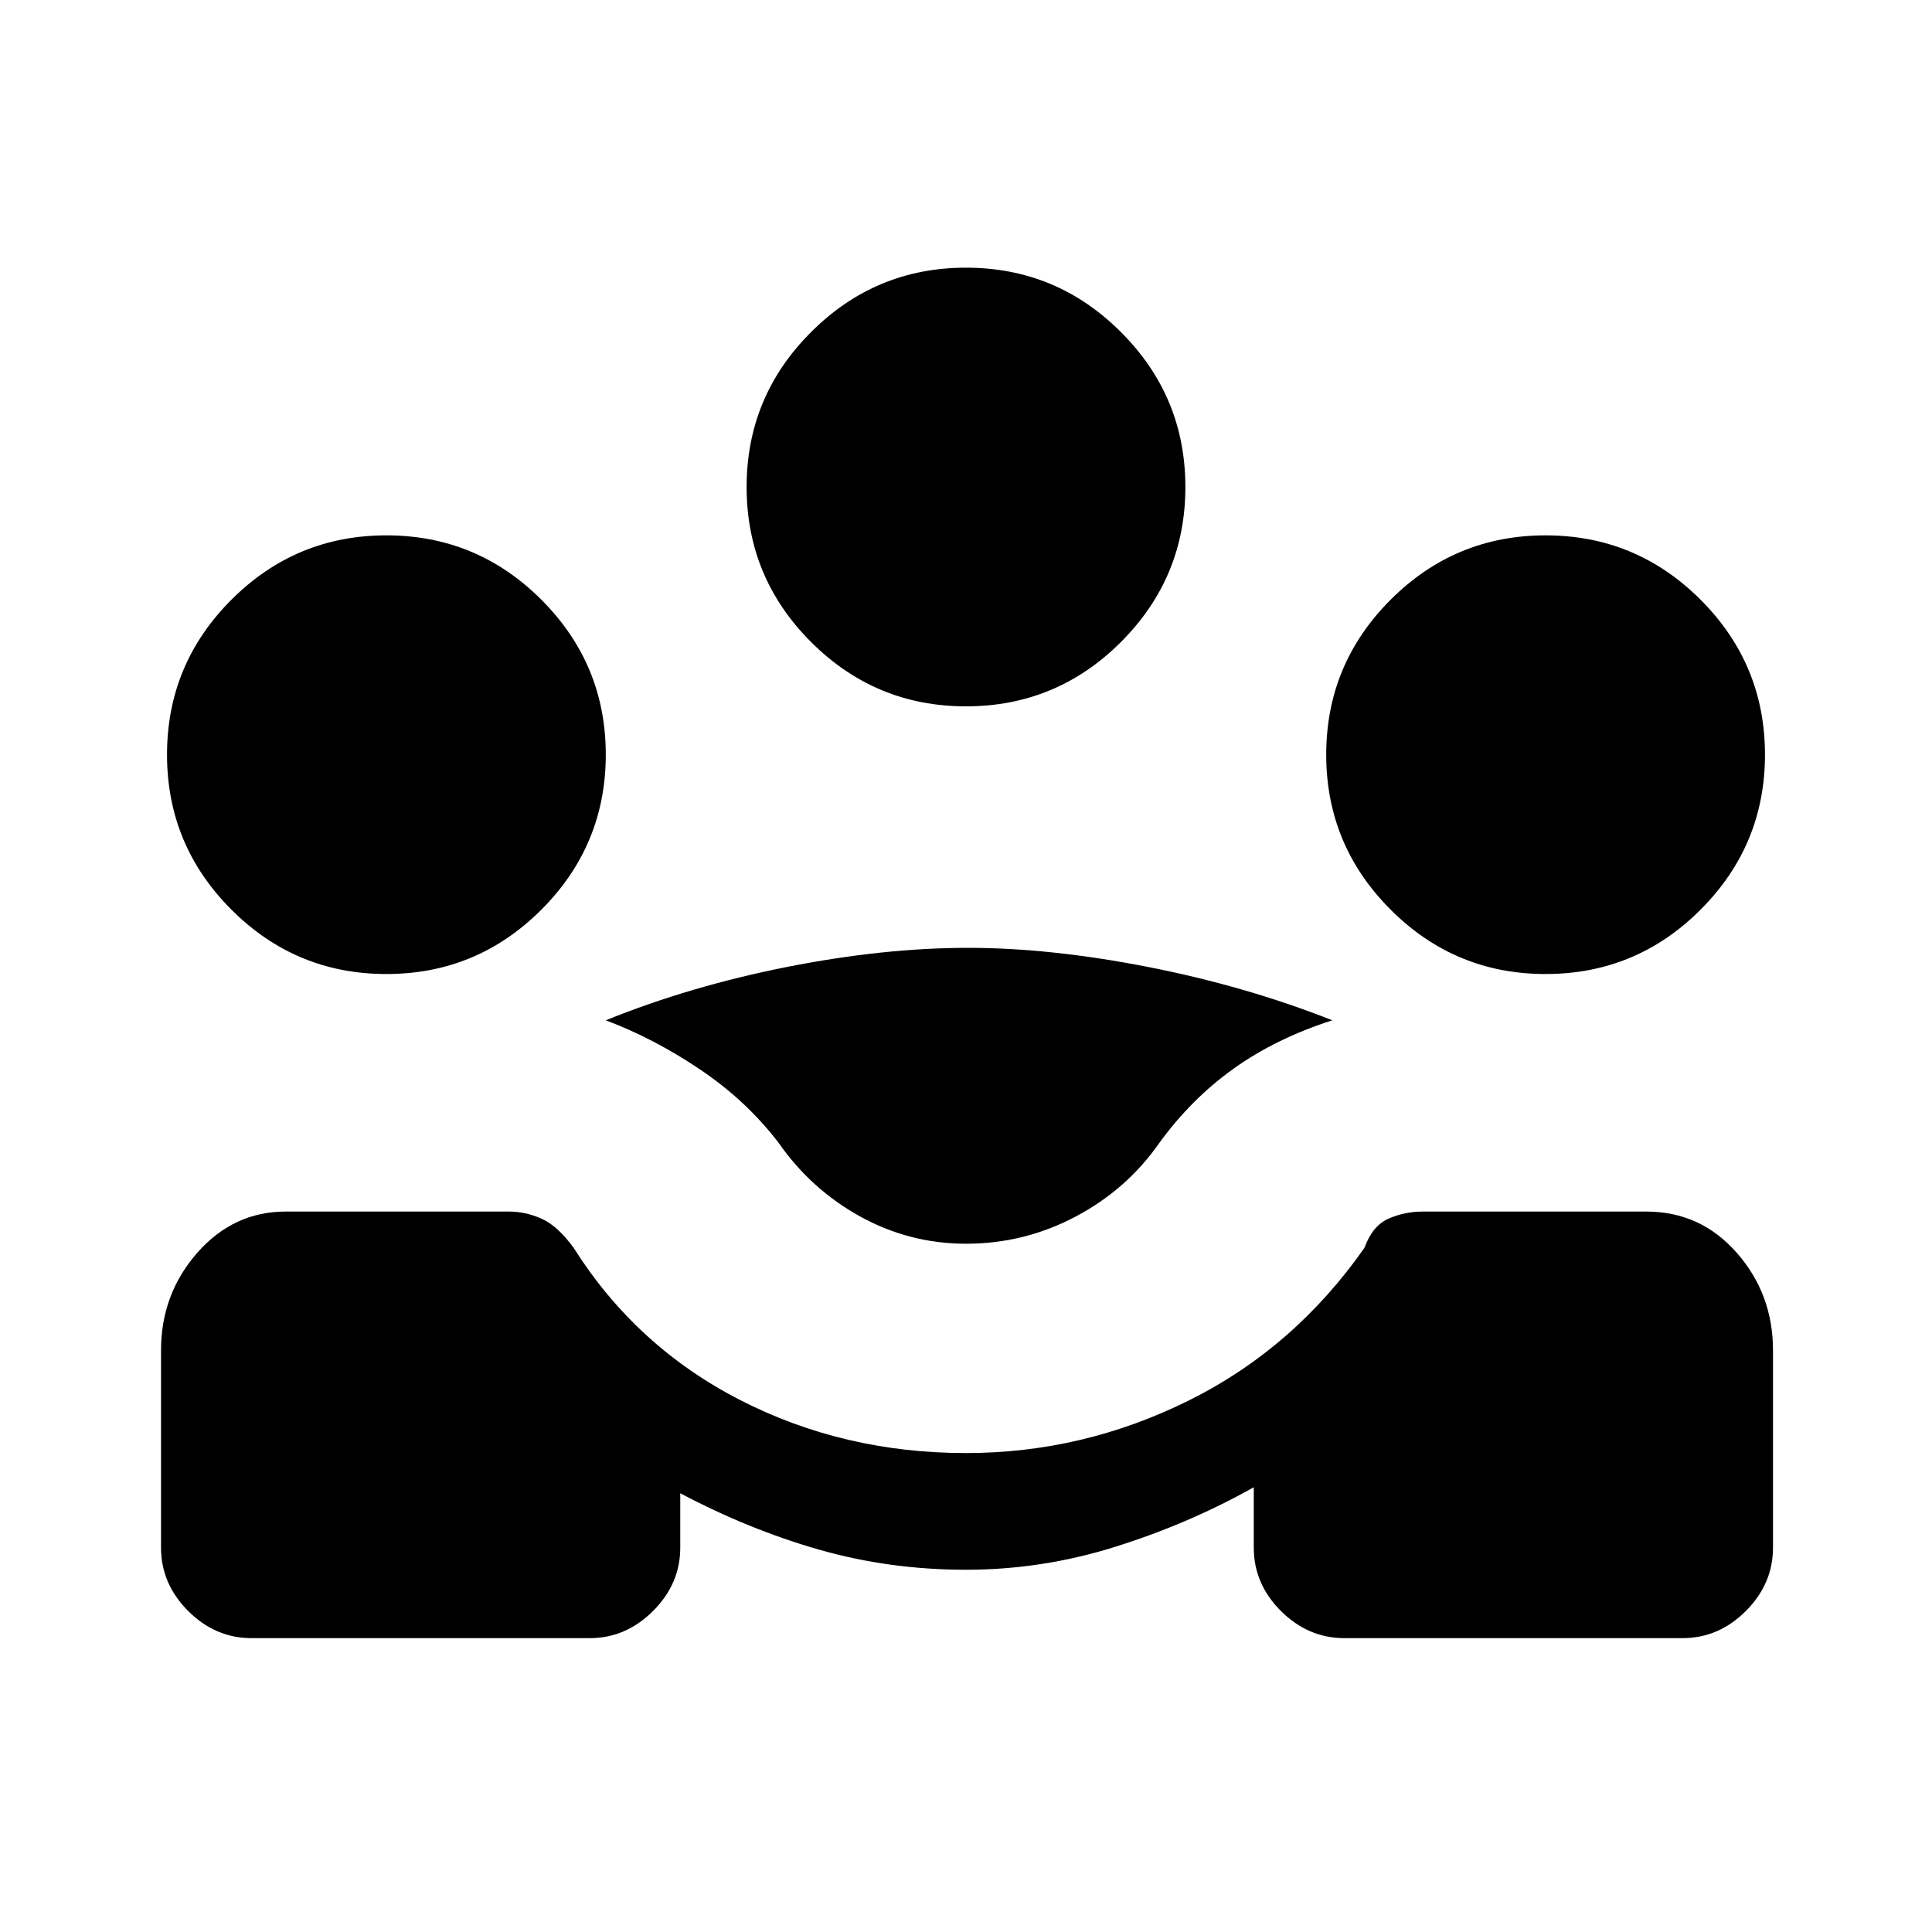<svg xmlns="http://www.w3.org/2000/svg" height="20" width="20"><path d="M2.604 16.958q-.375 0-.656-.281t-.281-.656v-2.042q0-.583.375-1.01.375-.427.916-.427h2.313q.167 0 .333.073.167.073.334.302.645 1.021 1.718 1.573t2.344.552q1.208 0 2.302-.542t1.823-1.583q.083-.229.25-.302.167-.073.354-.073h2.313q.562 0 .937.427t.375 1.01v2.042q0 .375-.281.656t-.656.281h-3.5q-.375 0-.657-.281-.281-.281-.281-.656v-.625q-.667.375-1.427.614-.76.24-1.552.24t-1.521-.208q-.729-.209-1.437-.584v.563q0 .375-.282.656-.281.281-.656.281ZM10 12.875q-.583 0-1.094-.281-.51-.282-.844-.761-.333-.437-.812-.76-.479-.323-.979-.511.875-.354 1.875-.552 1-.198 1.875-.198.854 0 1.864.198 1.011.198 1.907.552-.584.188-1.021.5-.438.313-.771.771-.333.479-.865.761-.531.281-1.135.281Zm-6-2.792q-.938 0-1.604-.666-.667-.667-.667-1.605 0-.937.667-1.604.666-.666 1.604-.666.938 0 1.604.666.667.667.667 1.604 0 .938-.667 1.605-.666.666-1.604.666Zm12 0q-.938 0-1.604-.666-.667-.667-.667-1.605 0-.937.667-1.604.666-.666 1.604-.666.938 0 1.604.666.667.667.667 1.604 0 .938-.667 1.605-.666.666-1.604.666Zm-6-2.771q-.938 0-1.604-.666-.667-.667-.667-1.604 0-.938.667-1.604.666-.667 1.604-.667.938 0 1.604.667.667.666.667 1.604 0 .937-.667 1.604-.666.666-1.604.666Z"/></svg>